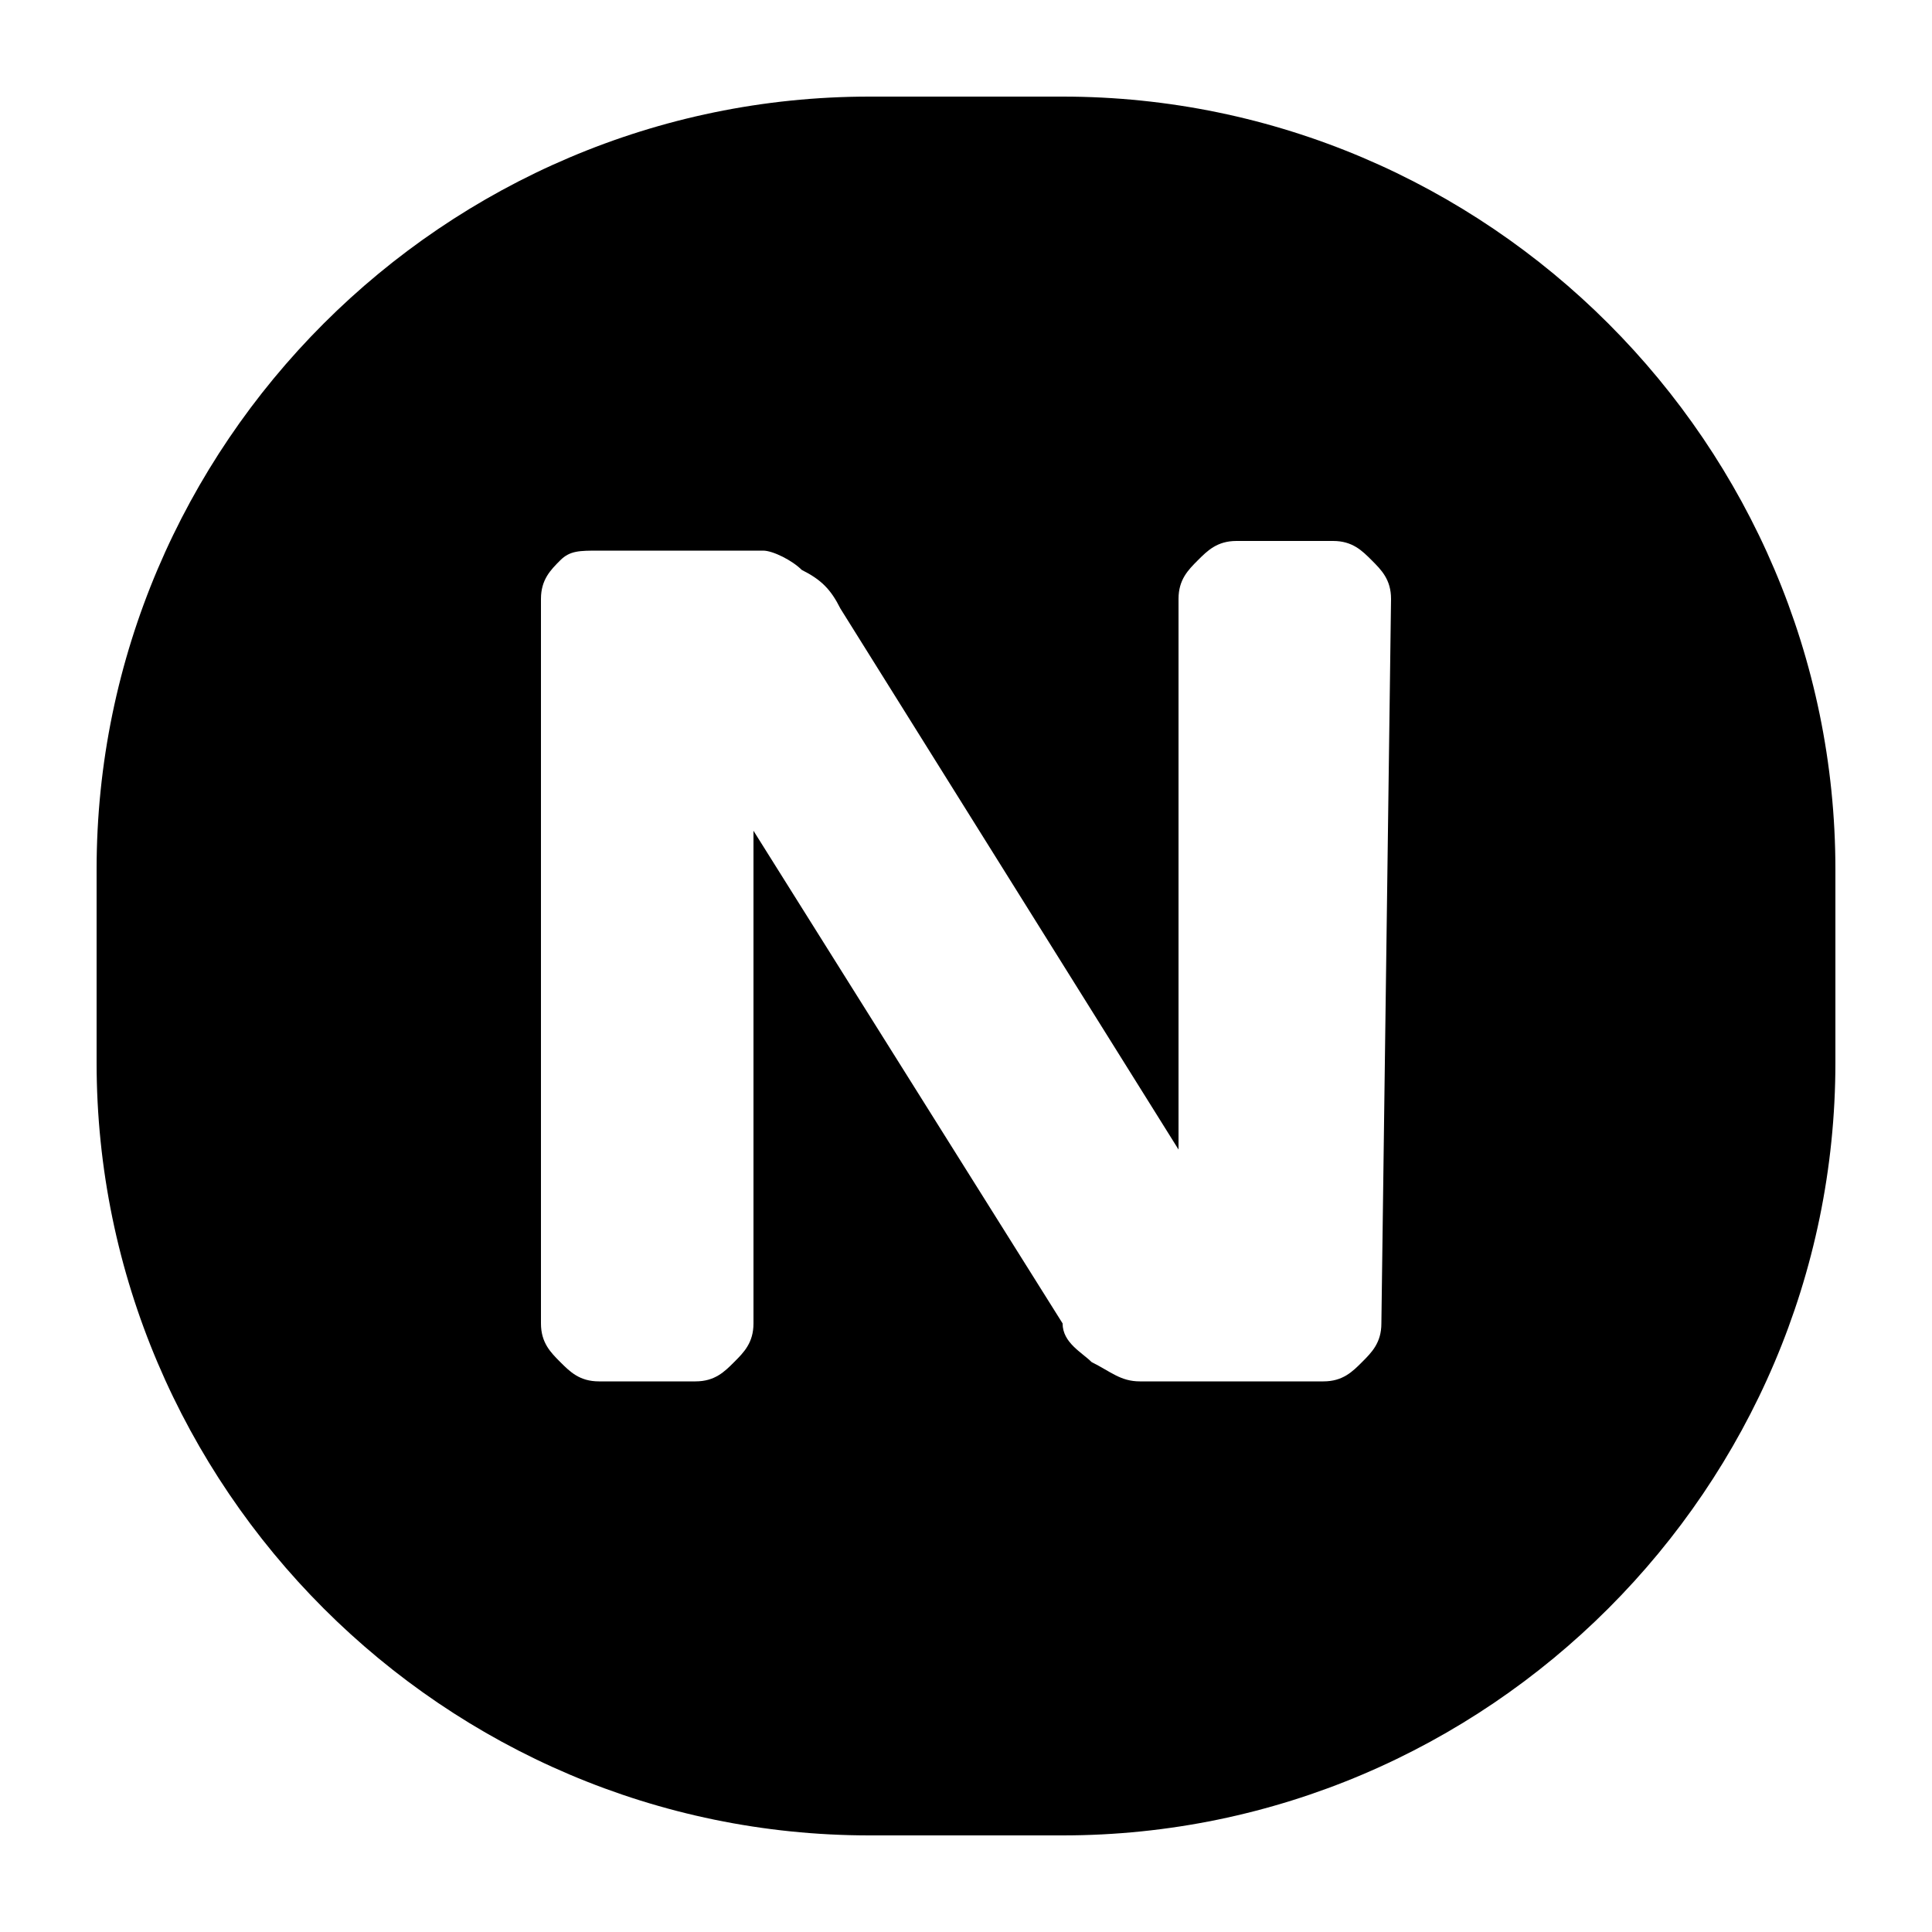 <?xml version="1.0" standalone="no"?><!DOCTYPE svg PUBLIC "-//W3C//DTD SVG 1.1//EN" "http://www.w3.org/Graphics/SVG/1.1/DTD/svg11.dtd"><svg t="1698756105741" class="icon" viewBox="0 0 1024 1024" version="1.1" xmlns="http://www.w3.org/2000/svg" p-id="1642" xmlns:xlink="http://www.w3.org/1999/xlink" width="32" height="32"><path d="M563.2 51.2H460.8C235.52 51.2 51.2 235.52 51.2 460.8v102.4c0 225.28 184.32 409.6 409.6 409.6h102.4c225.28 0 409.6-184.32 409.6-409.6V460.8c0-225.28-184.32-409.6-409.6-409.6z m168.96 650.24c0 10.24-5.12 15.36-10.24 20.48-5.12 5.12-10.24 10.24-20.48 10.24h-97.28c-10.24 0-15.36-5.12-25.6-10.24-5.12-5.12-15.36-10.24-15.36-20.48L399.36 440.32v261.12c0 10.24-5.12 15.36-10.24 20.48-5.12 5.12-10.24 10.24-20.48 10.24h-51.2c-10.24 0-15.36-5.12-20.48-10.24-5.12-5.12-10.24-10.24-10.24-20.48V317.44c0-10.24 5.12-15.36 10.24-20.48 5.12-5.12 10.24-5.12 20.48-5.12h87.04c5.12 0 15.36 5.12 20.48 10.24 10.24 5.12 15.36 10.24 20.48 20.48l179.2 286.72V317.44c0-10.24 5.12-15.36 10.24-20.48 5.12-5.12 10.24-10.24 20.48-10.24h51.2c10.24 0 15.36 5.12 20.48 10.24 5.12 5.12 10.24 10.24 10.24 20.48l-5.12 384z" p-id="1643"></path></svg>